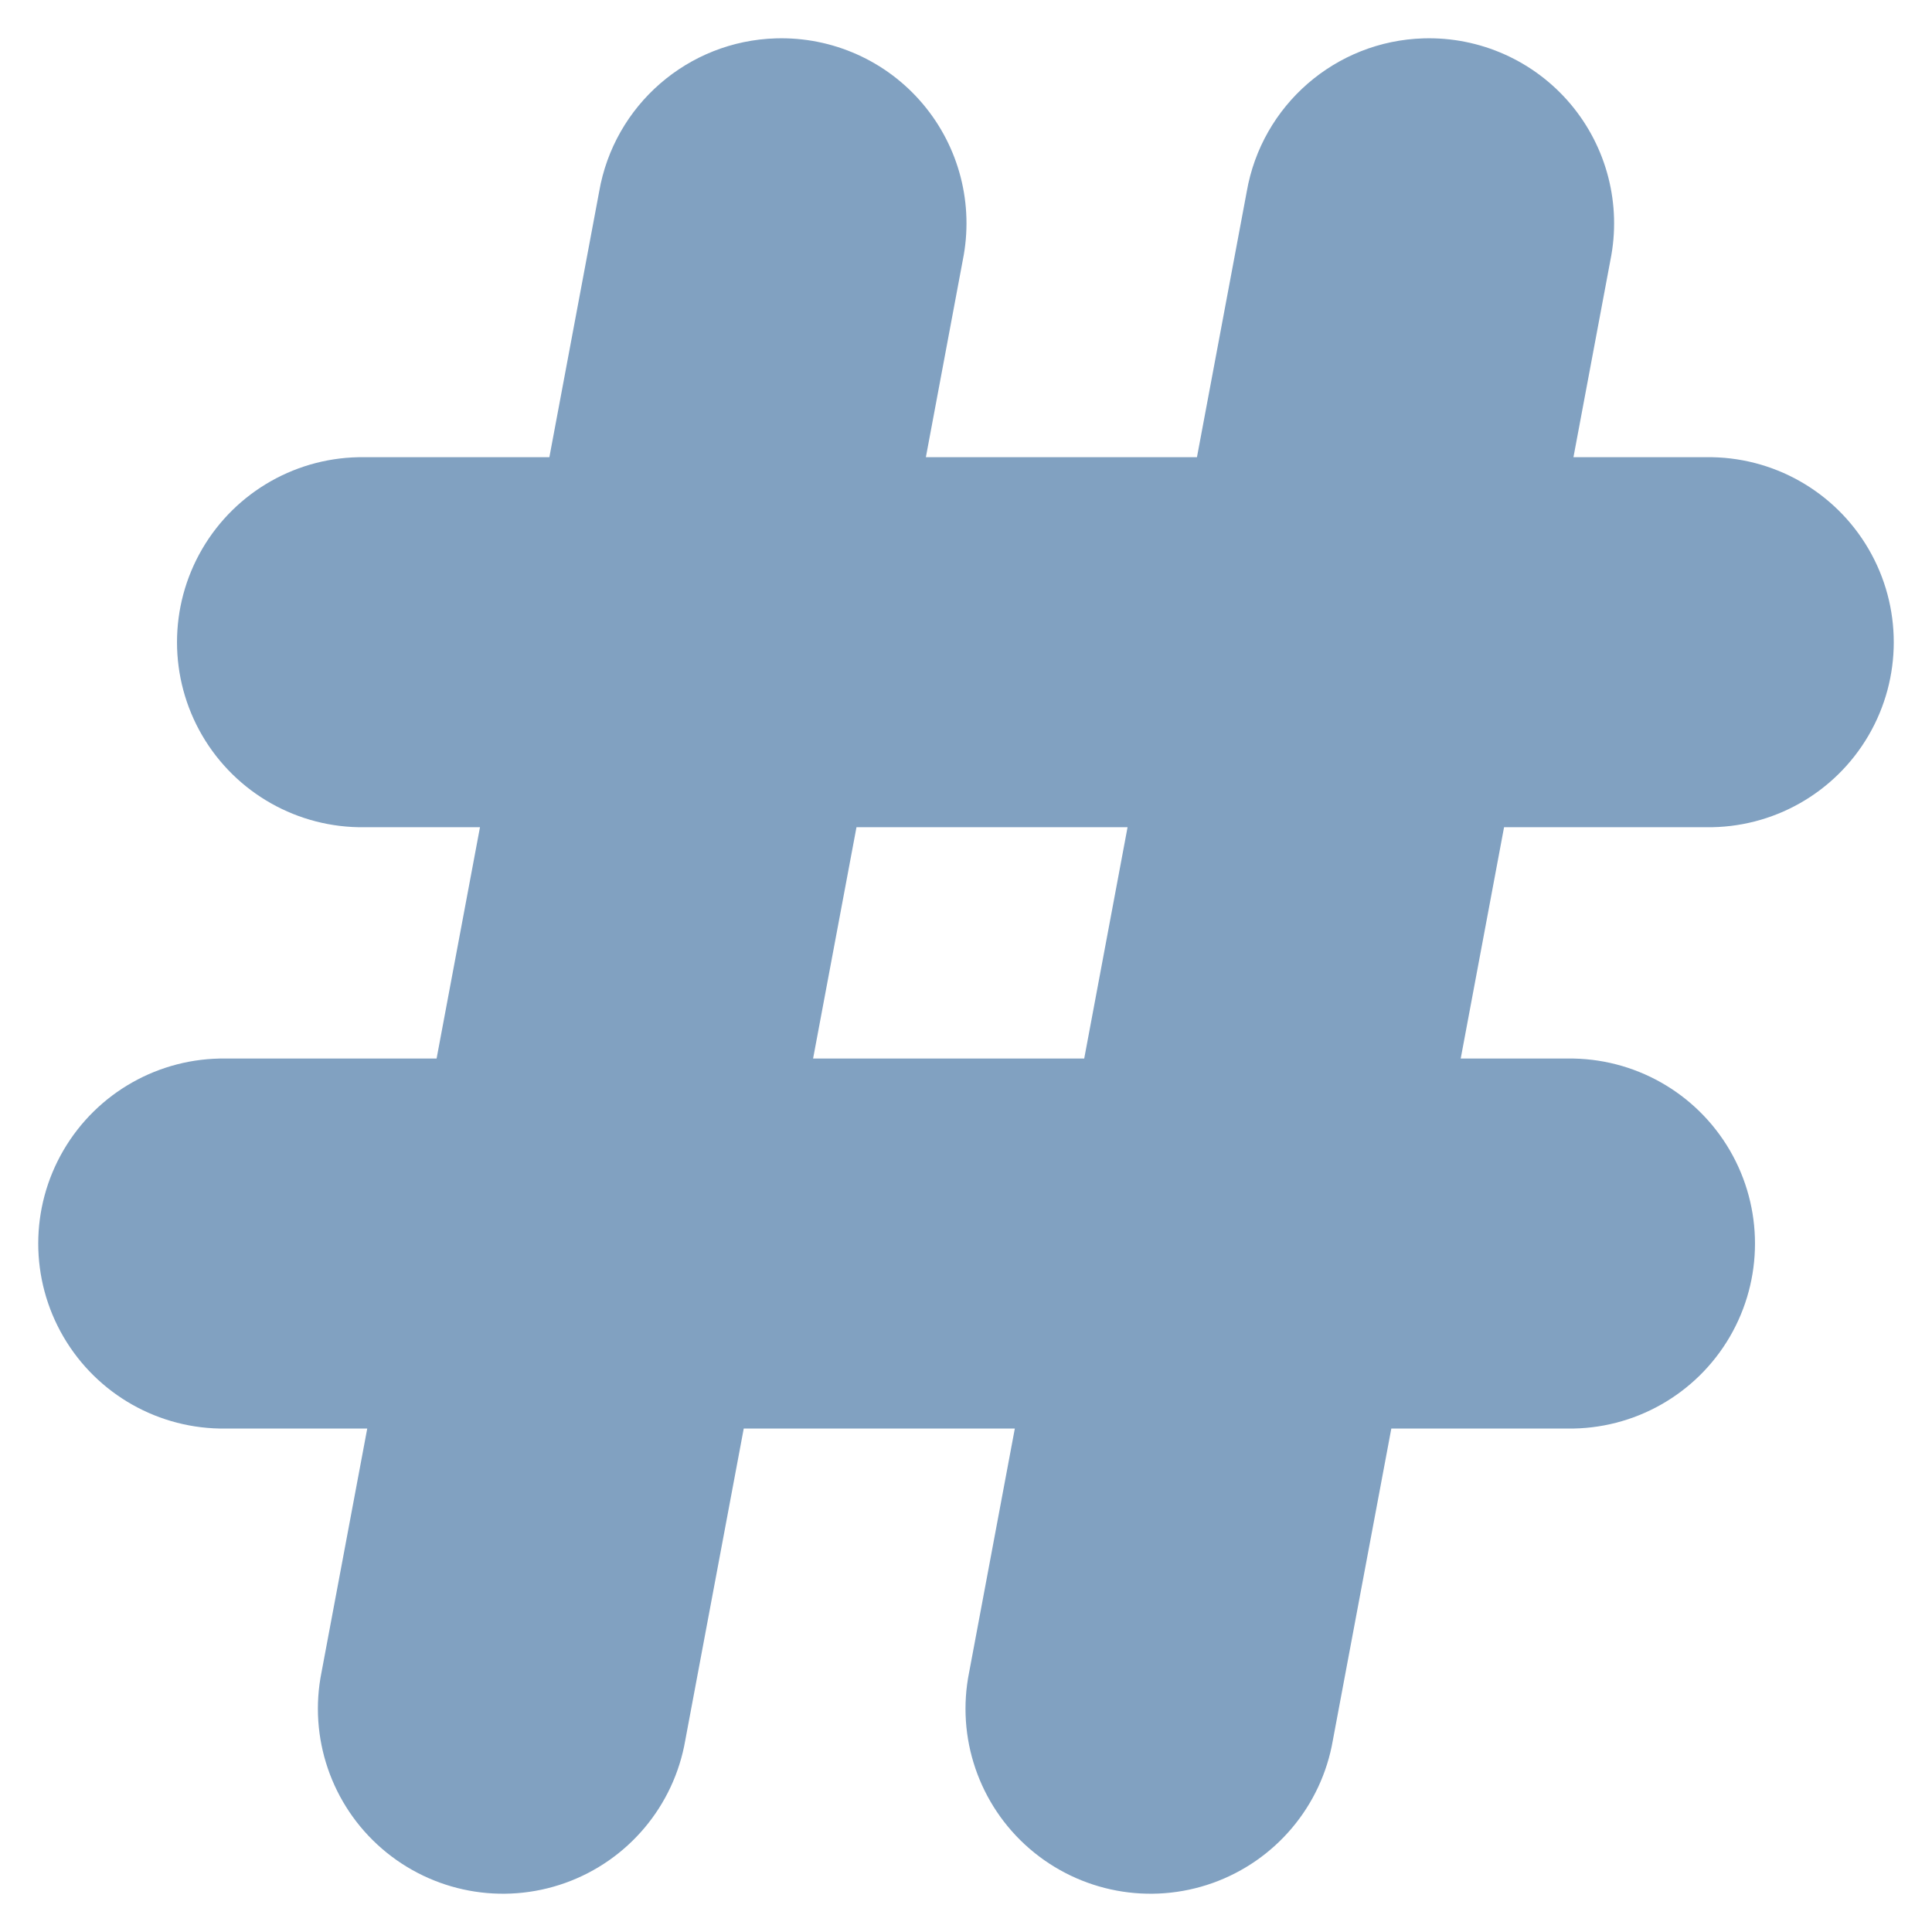 <?xml version="1.0" encoding="UTF-8" standalone="no"?><!-- Generator: Gravit.io --><svg xmlns="http://www.w3.org/2000/svg" xmlns:xlink="http://www.w3.org/1999/xlink" style="isolation:isolate" viewBox="0 0 48 48" width="48pt" height="48pt"><linearGradient id="_lgradient_47" x1="0.123" y1="0.833" x2="0.958" y2="0.241" gradientTransform="matrix(46.1,0,0,46.099,0.95,0.951)" gradientUnits="userSpaceOnUse"><stop offset="0%" stop-opacity="1" style="stop-color:rgb(129,161,193)"/><stop offset="51.739%" stop-opacity="1" style="stop-color:rgb(129,161,193)"/><stop offset="97.826%" stop-opacity="1" style="stop-color:rgb(129,161,193)"/></linearGradient><path d=" M 36.291 26.299 L 37.368 20.552 L 42.388 20.552 C 44.045 20.576 45.587 19.705 46.423 18.273 C 47.259 16.841 47.259 15.07 46.423 13.638 C 45.587 12.206 44.045 11.335 42.388 11.359 L 39.092 11.359 L 40.011 6.459 C 40.289 5.083 39.923 3.656 39.019 2.584 C 38.114 1.511 36.769 0.911 35.367 0.953 L 35.367 0.953 C 33.182 1.018 31.346 2.613 30.974 4.766 L 29.738 11.359 L 23.003 11.359 L 23.921 6.459 C 24.199 5.083 23.834 3.656 22.929 2.584 C 22.025 1.511 20.68 0.911 19.277 0.953 L 19.277 0.953 C 17.093 1.018 15.256 2.613 14.885 4.766 L 13.649 11.359 L 9.06 11.359 C 7.402 11.335 5.86 12.206 5.024 13.638 C 4.189 15.07 4.189 16.841 5.024 18.273 C 5.86 19.705 7.402 20.576 9.06 20.552 L 11.925 20.552 L 10.847 26.299 L 5.612 26.299 C 3.955 26.275 2.413 27.146 1.577 28.578 C 0.741 30.01 0.741 31.781 1.577 33.213 C 2.413 34.645 3.955 35.516 5.612 35.492 L 9.124 35.492 L 7.989 41.542 C 7.661 43.167 8.233 44.843 9.487 45.928 C 10.741 47.013 12.481 47.339 14.043 46.781 C 15.604 46.223 16.744 44.868 17.026 43.234 L 18.478 35.492 L 25.213 35.492 L 24.079 41.542 C 23.75 43.167 24.322 44.843 25.576 45.928 C 26.83 47.013 28.571 47.339 30.132 46.781 C 31.693 46.223 32.833 44.868 33.115 43.234 L 34.567 35.492 L 38.94 35.492 C 40.598 35.516 42.14 34.645 42.976 33.213 C 43.811 31.781 43.811 30.01 42.976 28.578 C 42.14 27.146 40.598 26.275 38.94 26.299 L 36.291 26.299 Z  M 26.937 26.299 L 28.014 20.552 L 21.279 20.552 L 20.201 26.299 L 26.937 26.299 Z " fill-rule="evenodd" fill="url(#_lgradient_47)"/></svg>
